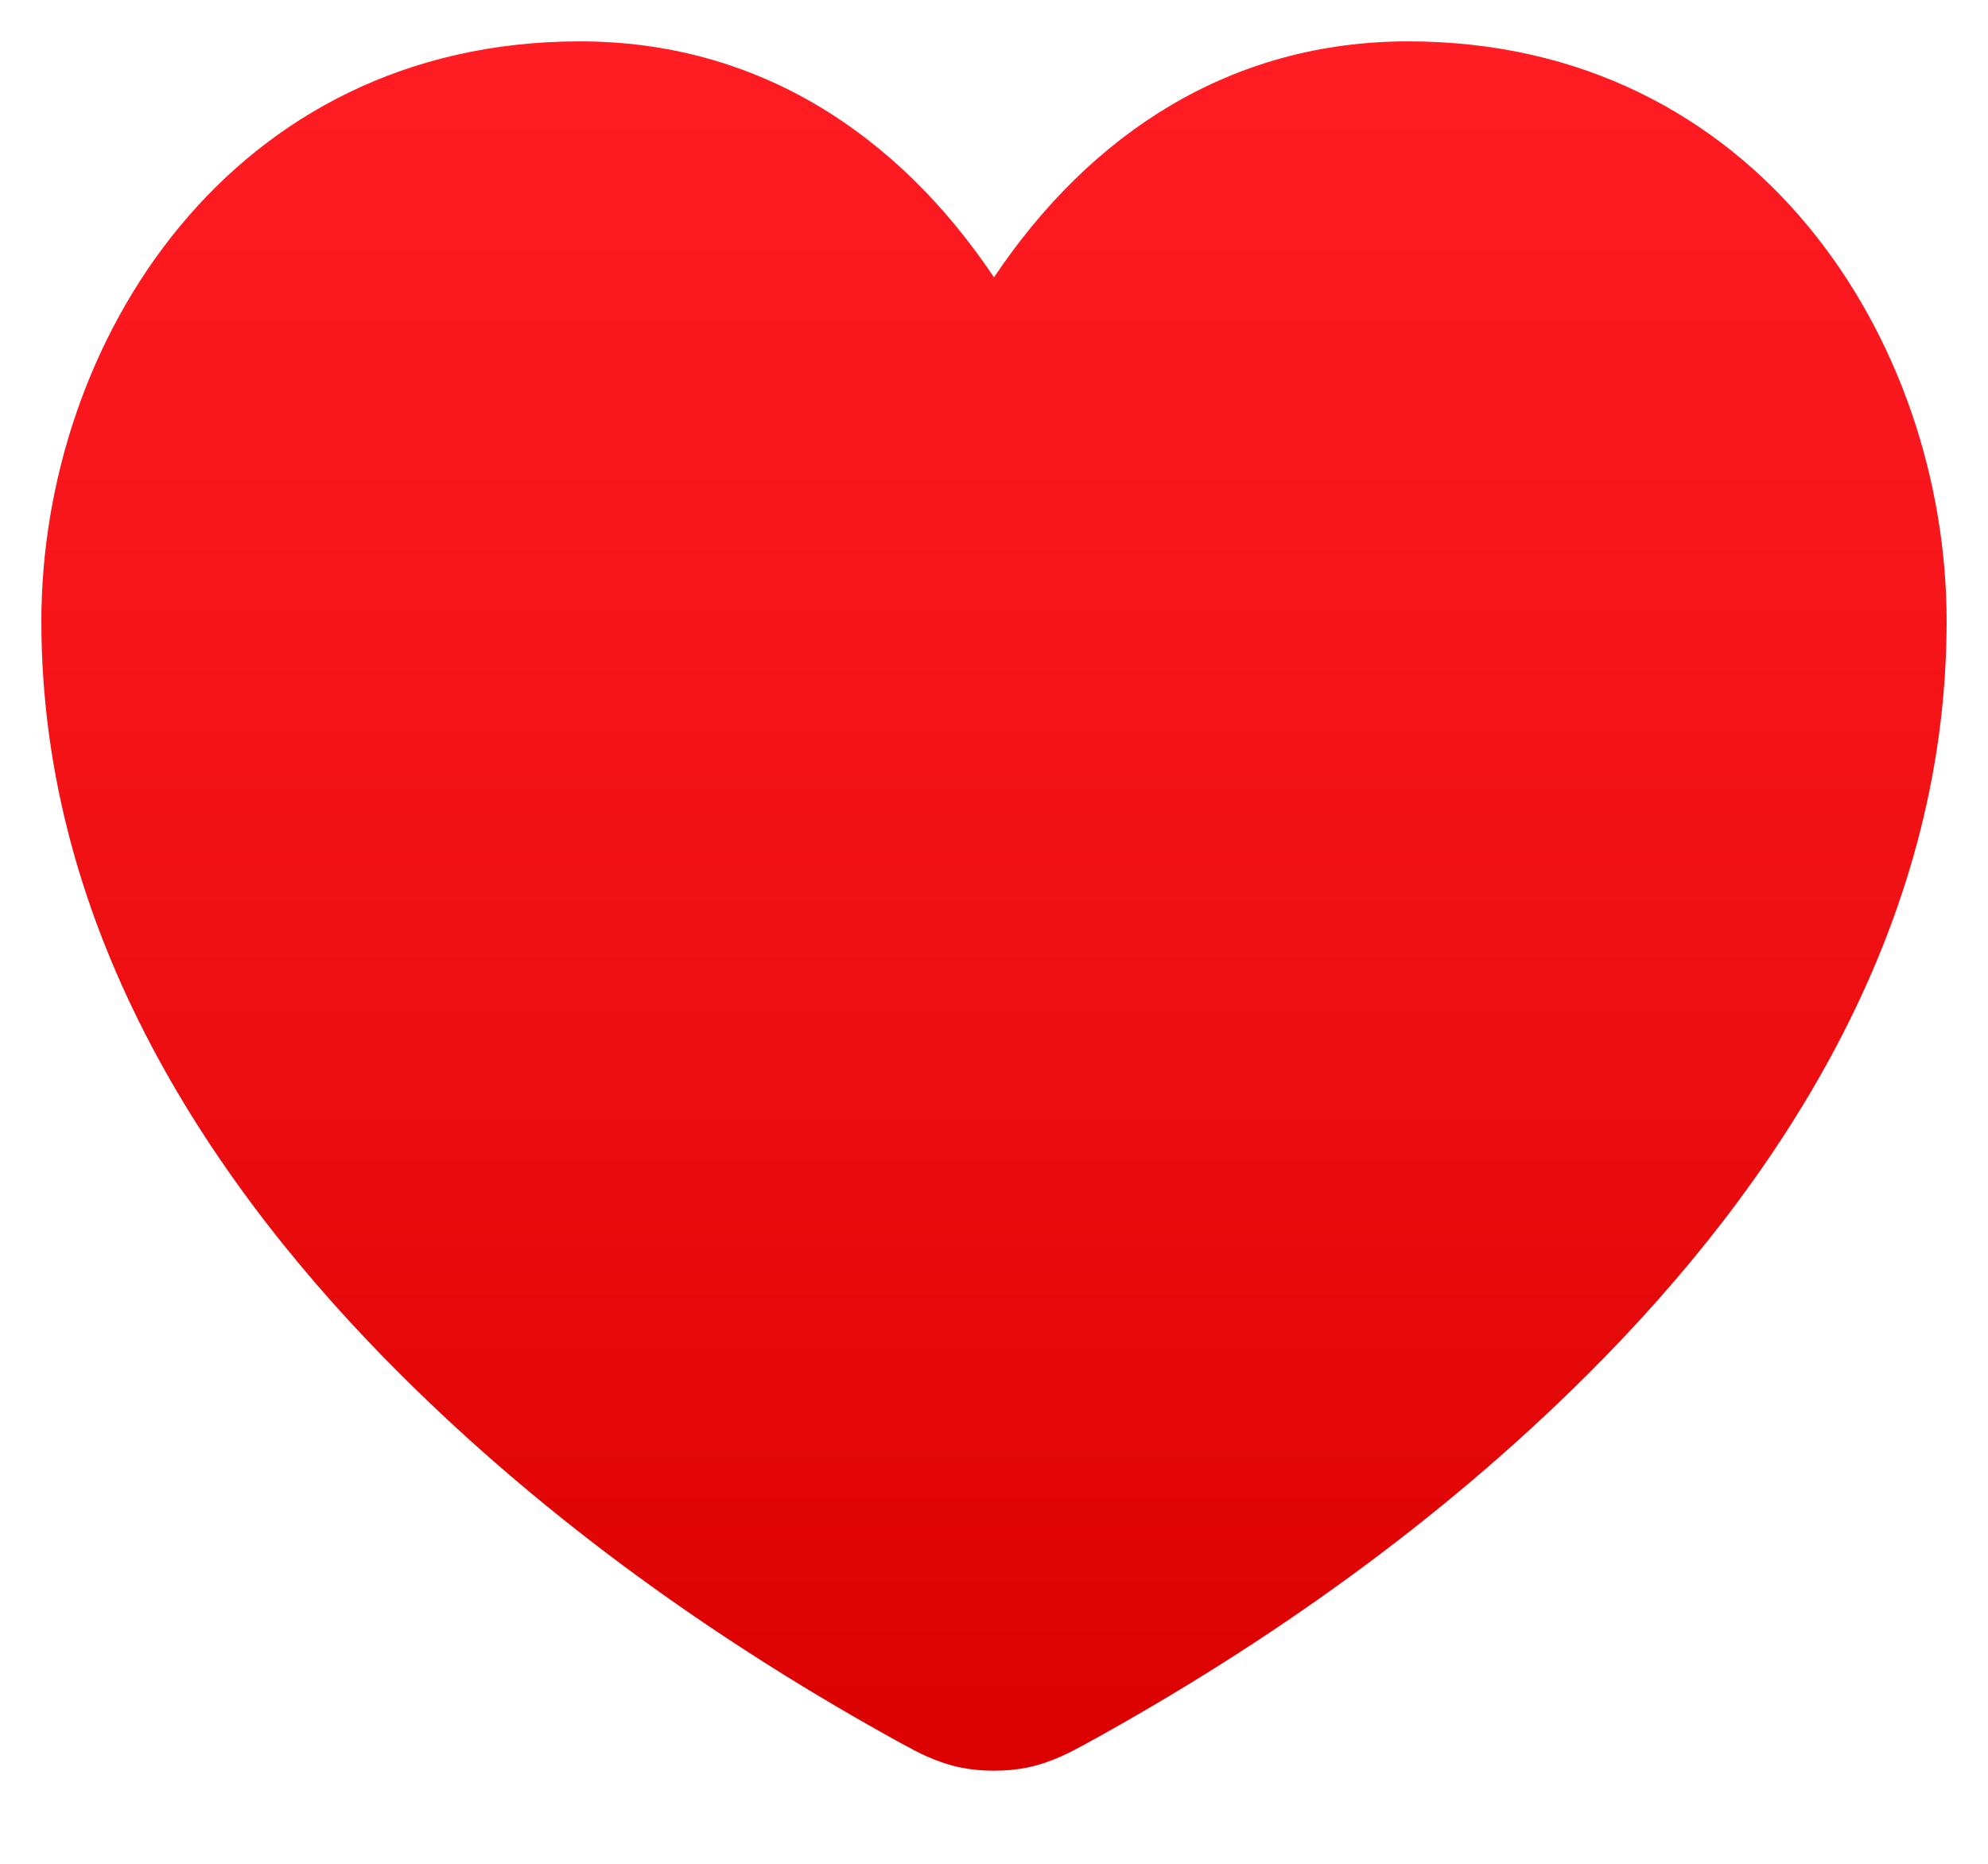 <svg width="16" height="15" viewBox="0 0 16 15" fill="none" xmlns="http://www.w3.org/2000/svg">
<path fill-rule="evenodd" clip-rule="evenodd" d="M8 2.232C7.221 1.07 6.092 0.333 4.667 0.333C1.857 0.333 0.333 2.751 0.333 5C0.333 7.51 1.724 9.568 3.225 11.063C4.411 12.245 5.793 13.228 7.258 14.033C7.379 14.099 7.535 14.185 7.735 14.226C7.9 14.259 8.1 14.259 8.265 14.226C8.465 14.185 8.621 14.099 8.742 14.033C10.207 13.228 11.59 12.245 12.776 11.063C14.276 9.568 15.667 7.51 15.667 5C15.667 2.751 14.144 0.333 11.334 0.333C9.908 0.333 8.779 1.07 8 2.232Z" fill="url(#paint0_linear_706_5439)"/>
<defs>
<linearGradient id="paint0_linear_706_5439" x1="8" y1="14.251" x2="8" y2="0.333" gradientUnits="userSpaceOnUse">
<stop stop-color="#DB0100"/>
<stop offset="0.584" stop-color="#F31317"/>
<stop offset="1" stop-color="#FF1C23"/>
</linearGradient>
</defs>
</svg>
